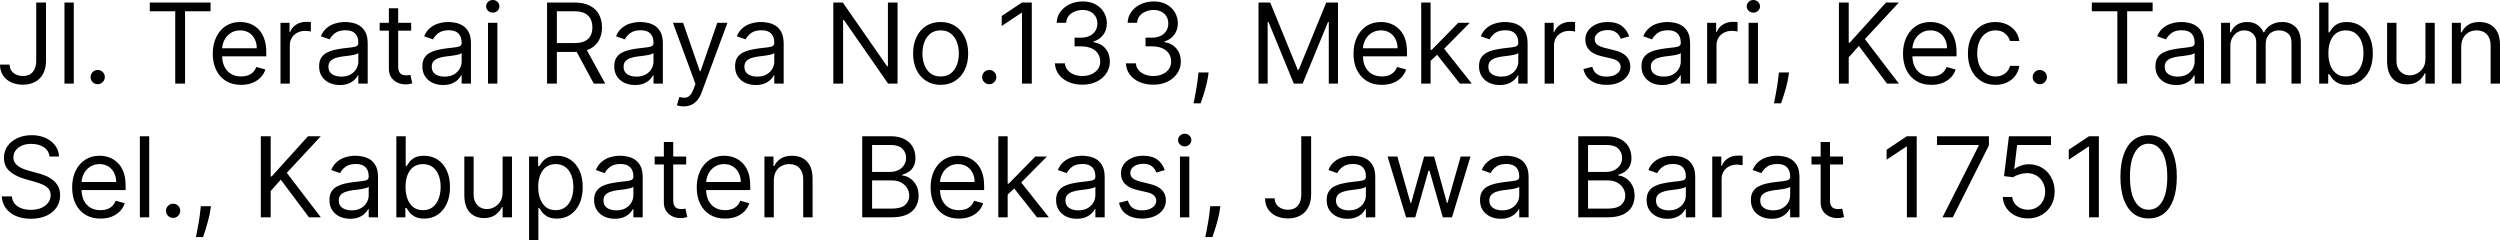 <?xml version="1.0" encoding="UTF-8"?>
<svg xmlns="http://www.w3.org/2000/svg" width="317.1" height="30.455" viewBox="772.501 978.171 317.1 30.455" preserveAspectRatio="none">
  <g>
    <defs>
      <path id="s-Path_86-8264f" d="M777.095 978.489 L778.338 978.489 L778.338 985.839 C778.338 986.497 778.218 987.055 777.978 987.514 C777.738 987.974 777.398 988.32 776.96 988.553 C776.522 988.794 776.006 988.914 775.412 988.914 C774.847 988.914 774.345 988.808 773.907 988.61 C773.469 988.398 773.13 988.108 772.875 987.726 C772.628 987.345 772.501 986.885 772.501 986.362 L773.723 986.362 C773.723 986.652 773.794 986.907 773.942 987.126 C774.084 987.338 774.289 987.507 774.543 987.627 C774.798 987.748 775.087 987.811 775.412 987.811 C775.766 987.811 776.07 987.733 776.324 987.585 C776.572 987.43 776.762 987.21 776.897 986.921 C777.031 986.624 777.095 986.263 777.095 985.839 L777.095 978.489 Z M781.858 978.489 L781.858 988.772 L780.678 988.772 L780.678 978.489 L781.858 978.489 Z M784.89 988.85 C784.643 988.85 784.431 988.765 784.254 988.589 C784.077 988.412 783.993 988.2 783.993 987.953 C783.993 987.698 784.077 987.486 784.254 987.309 C784.431 987.133 784.643 987.048 784.89 987.048 C785.145 987.048 785.357 987.133 785.533 987.309 C785.71 987.486 785.795 987.698 785.795 987.953 C785.795 988.115 785.752 988.264 785.675 988.398 C785.59 988.539 785.484 988.645 785.342 988.73 C785.208 988.815 785.06 988.85 784.89 988.85 Z M791.499 979.599 L791.499 978.489 L799.209 978.489 L799.209 979.599 L795.972 979.599 L795.972 988.772 L794.728 988.772 L794.728 979.599 L791.499 979.599 Z M803.082 988.935 C802.34 988.935 801.697 988.772 801.16 988.44 C800.623 988.108 800.213 987.649 799.923 987.055 C799.633 986.461 799.485 985.769 799.485 984.977 C799.485 984.185 799.633 983.493 799.923 982.892 C800.213 982.284 800.616 981.811 801.132 981.471 C801.655 981.132 802.263 980.963 802.962 980.963 C803.365 980.963 803.761 981.026 804.15 981.16 C804.545 981.295 804.899 981.514 805.224 981.818 C805.542 982.115 805.796 982.51 805.987 982.998 C806.178 983.493 806.277 984.101 806.277 984.814 L806.277 985.316 L800.333 985.316 L800.333 984.291 L805.068 984.291 C805.068 983.86 804.984 983.472 804.807 983.132 C804.637 982.786 804.397 982.517 804.079 982.32 C803.761 982.122 803.393 982.023 802.962 982.023 C802.489 982.023 802.079 982.143 801.74 982.376 C801.393 982.609 801.132 982.906 800.948 983.281 C800.764 983.655 800.672 984.051 800.672 984.475 L800.672 985.161 C800.672 985.74 800.771 986.235 800.976 986.638 C801.181 987.041 801.464 987.345 801.824 987.557 C802.185 987.762 802.602 987.868 803.082 987.868 C803.393 987.868 803.676 987.825 803.924 987.741 C804.178 987.649 804.397 987.514 804.581 987.338 C804.765 987.154 804.913 986.935 805.012 986.666 L806.157 986.984 C806.037 987.373 805.832 987.712 805.549 988.009 C805.259 988.299 804.913 988.525 804.496 988.695 C804.072 988.85 803.606 988.935 803.082 988.935 Z M808.079 988.772 L808.079 981.062 L809.224 981.062 L809.224 982.228 L809.302 982.228 C809.443 981.846 809.698 981.535 810.065 981.295 C810.433 981.062 810.85 980.941 811.309 980.941 C811.394 980.941 811.507 980.941 811.634 980.948 C811.769 980.948 811.868 980.955 811.931 980.963 L811.931 982.164 C811.889 982.157 811.797 982.143 811.656 982.122 C811.514 982.101 811.366 982.086 811.21 982.086 C810.836 982.086 810.497 982.164 810.207 982.32 C809.917 982.475 809.684 982.687 809.514 982.963 C809.344 983.238 809.26 983.542 809.26 983.896 L809.26 988.772 L808.079 988.772 Z M815.606 988.956 C815.119 988.956 814.673 988.864 814.278 988.681 C813.875 988.49 813.564 988.221 813.324 987.868 C813.09 987.514 812.977 987.083 812.977 986.581 C812.977 986.143 813.062 985.783 813.239 985.507 C813.408 985.231 813.642 985.012 813.931 984.857 C814.228 984.701 814.546 984.581 814.9 984.503 C815.253 984.426 815.606 984.362 815.967 984.313 C816.433 984.256 816.815 984.207 817.105 984.178 C817.402 984.143 817.614 984.094 817.748 984.016 C817.889 983.938 817.953 983.804 817.953 983.613 L817.953 983.571 C817.953 983.076 817.819 982.694 817.55 982.419 C817.282 982.143 816.872 982.009 816.327 982.009 C815.762 982.009 815.317 982.129 814.999 982.376 C814.673 982.624 814.447 982.892 814.32 983.168 L813.196 982.772 C813.394 982.298 813.663 981.938 814.002 981.676 C814.334 981.408 814.702 981.224 815.105 981.125 C815.508 981.012 815.903 980.963 816.285 980.963 C816.532 980.963 816.822 980.991 817.14 981.054 C817.465 981.111 817.776 981.231 818.08 981.408 C818.384 981.592 818.638 981.86 818.836 982.228 C819.041 982.588 819.14 983.083 819.14 983.691 L819.14 988.772 L817.953 988.772 L817.953 987.726 L817.896 987.726 C817.812 987.896 817.677 988.073 817.493 988.264 C817.303 988.454 817.055 988.617 816.744 988.751 C816.433 988.886 816.052 988.956 815.606 988.956 Z M815.783 987.889 C816.257 987.889 816.652 987.797 816.97 987.613 C817.296 987.43 817.543 987.189 817.706 986.899 C817.868 986.61 817.953 986.306 817.953 985.981 L817.953 984.899 C817.903 984.956 817.79 985.012 817.621 985.062 C817.458 985.111 817.26 985.154 817.041 985.189 C816.822 985.224 816.61 985.253 816.405 985.281 C816.2 985.302 816.031 985.323 815.903 985.337 C815.599 985.38 815.31 985.444 815.041 985.535 C814.78 985.62 814.567 985.754 814.398 985.931 C814.242 986.108 814.158 986.341 814.158 986.645 C814.158 987.055 814.313 987.366 814.617 987.578 C814.921 987.783 815.317 987.889 815.783 987.889 Z M824.653 981.062 L824.653 982.065 L820.66 982.065 L820.66 981.062 L824.653 981.062 Z M821.826 979.217 L823.006 979.217 L823.006 986.567 C823.006 986.899 823.056 987.147 823.155 987.316 C823.254 987.479 823.381 987.592 823.536 987.649 C823.692 987.698 823.862 987.726 824.031 987.726 C824.165 987.726 824.271 987.719 824.356 987.705 C824.434 987.691 824.505 987.677 824.554 987.67 L824.794 988.73 C824.717 988.765 824.604 988.794 824.462 988.822 C824.314 988.857 824.13 988.871 823.911 988.871 C823.579 988.871 823.247 988.801 822.929 988.659 C822.611 988.511 822.342 988.292 822.137 988.002 C821.925 987.705 821.826 987.331 821.826 986.885 L821.826 979.217 Z M828.703 988.956 C828.215 988.956 827.77 988.864 827.374 988.681 C826.978 988.49 826.66 988.221 826.427 987.868 C826.194 987.514 826.074 987.083 826.074 986.581 C826.074 986.143 826.166 985.783 826.335 985.507 C826.512 985.231 826.745 985.012 827.035 984.857 C827.325 984.701 827.643 984.581 827.996 984.503 C828.349 984.426 828.71 984.362 829.063 984.313 C829.537 984.256 829.919 984.207 830.208 984.178 C830.498 984.143 830.717 984.094 830.851 984.016 C830.986 983.938 831.056 983.804 831.056 983.613 L831.056 983.571 C831.056 983.076 830.922 982.694 830.646 982.419 C830.378 982.143 829.975 982.009 829.431 982.009 C828.865 982.009 828.42 982.129 828.095 982.376 C827.777 982.624 827.551 982.892 827.424 983.168 L826.293 982.772 C826.498 982.298 826.766 981.938 827.099 981.676 C827.438 981.408 827.805 981.224 828.201 981.125 C828.604 981.012 829 980.963 829.388 980.963 C829.636 980.963 829.919 980.991 830.244 981.054 C830.569 981.111 830.88 981.231 831.177 981.408 C831.488 981.592 831.735 981.86 831.94 982.228 C832.138 982.588 832.237 983.083 832.237 983.691 L832.237 988.772 L831.056 988.772 L831.056 987.726 L830.993 987.726 C830.915 987.896 830.781 988.073 830.59 988.264 C830.406 988.454 830.159 988.617 829.848 988.751 C829.537 988.886 829.155 988.956 828.703 988.956 Z M828.887 987.889 C829.353 987.889 829.749 987.797 830.074 987.613 C830.392 987.43 830.639 987.189 830.802 986.899 C830.972 986.61 831.056 986.306 831.056 985.981 L831.056 984.899 C831.007 984.956 830.894 985.012 830.724 985.062 C830.555 985.111 830.364 985.154 830.138 985.189 C829.926 985.224 829.714 985.253 829.502 985.281 C829.297 985.302 829.134 985.323 829.007 985.337 C828.696 985.38 828.413 985.444 828.145 985.535 C827.876 985.62 827.664 985.754 827.501 985.931 C827.339 986.108 827.261 986.341 827.261 986.645 C827.261 987.055 827.41 987.366 827.713 987.578 C828.024 987.783 828.413 987.889 828.887 987.889 Z M834.399 988.772 L834.399 981.062 L835.587 981.062 L835.587 988.772 L834.399 988.772 Z M835.007 979.775 C834.774 979.775 834.576 979.697 834.407 979.542 C834.244 979.386 834.159 979.196 834.159 978.977 C834.159 978.75 834.244 978.567 834.407 978.404 C834.576 978.249 834.774 978.171 835.007 978.171 C835.234 978.171 835.431 978.249 835.594 978.404 C835.764 978.567 835.848 978.75 835.848 978.977 C835.848 979.196 835.764 979.386 835.594 979.542 C835.431 979.697 835.234 979.775 835.007 979.775 Z M841.891 988.772 L841.891 978.489 L845.369 978.489 C846.167 978.489 846.832 978.63 847.34 978.906 C847.856 979.174 848.238 979.549 848.485 980.023 C848.733 980.496 848.86 981.04 848.86 981.641 C848.86 982.249 848.733 982.786 848.485 983.252 C848.238 983.726 847.863 984.094 847.347 984.362 C846.839 984.624 846.181 984.758 845.383 984.758 L842.577 984.758 L842.577 983.634 L845.347 983.634 C845.892 983.634 846.337 983.549 846.669 983.394 C847.008 983.231 847.256 983.005 847.404 982.708 C847.56 982.411 847.637 982.058 847.637 981.641 C847.637 981.231 847.56 980.871 847.404 980.567 C847.249 980.256 847.001 980.023 846.669 979.853 C846.33 979.683 845.885 979.599 845.326 979.599 L843.135 979.599 L843.135 988.772 L841.891 988.772 Z M846.733 984.157 L849.263 988.772 L847.814 988.772 L845.326 984.157 L846.733 984.157 Z M853.044 988.956 C852.556 988.956 852.111 988.864 851.715 988.681 C851.313 988.49 850.994 988.221 850.761 987.868 C850.528 987.514 850.415 987.083 850.415 986.581 C850.415 986.143 850.5 985.783 850.669 985.507 C850.846 985.231 851.079 985.012 851.369 984.857 C851.659 984.701 851.984 984.581 852.337 984.503 C852.691 984.426 853.044 984.362 853.405 984.313 C853.871 984.256 854.253 984.207 854.542 984.178 C854.839 984.143 855.051 984.094 855.186 984.016 C855.32 983.938 855.391 983.804 855.391 983.613 L855.391 983.571 C855.391 983.076 855.256 982.694 854.988 982.419 C854.719 982.143 854.309 982.009 853.765 982.009 C853.2 982.009 852.754 982.129 852.436 982.376 C852.111 982.624 851.885 982.892 851.758 983.168 L850.634 982.772 C850.832 982.298 851.1 981.938 851.433 981.676 C851.772 981.408 852.139 981.224 852.542 981.125 C852.945 981.012 853.334 980.963 853.723 980.963 C853.97 980.963 854.26 980.991 854.578 981.054 C854.903 981.111 855.214 981.231 855.518 981.408 C855.822 981.592 856.076 981.86 856.274 982.228 C856.479 982.588 856.578 983.083 856.578 983.691 L856.578 988.772 L855.391 988.772 L855.391 987.726 L855.334 987.726 C855.249 987.896 855.115 988.073 854.931 988.264 C854.74 988.454 854.493 988.617 854.182 988.751 C853.871 988.886 853.489 988.956 853.044 988.956 Z M853.221 987.889 C853.694 987.889 854.083 987.797 854.408 987.613 C854.733 987.43 854.974 987.189 855.143 986.899 C855.306 986.61 855.391 986.306 855.391 985.981 L855.391 984.899 C855.341 984.956 855.228 985.012 855.058 985.062 C854.896 985.111 854.698 985.154 854.479 985.189 C854.26 985.224 854.048 985.253 853.843 985.281 C853.638 985.302 853.468 985.323 853.341 985.337 C853.037 985.38 852.747 985.444 852.479 985.535 C852.217 985.62 851.998 985.754 851.836 985.931 C851.68 986.108 851.595 986.341 851.595 986.645 C851.595 987.055 851.751 987.366 852.055 987.578 C852.359 987.783 852.754 987.889 853.221 987.889 Z M859.228 991.663 C859.023 991.663 858.847 991.649 858.691 991.614 C858.529 991.585 858.423 991.55 858.359 991.522 L858.663 990.476 C858.953 990.553 859.207 990.582 859.426 990.561 C859.645 990.539 859.843 990.44 860.013 990.264 C860.19 990.087 860.345 989.804 860.493 989.416 L860.713 988.815 L857.857 981.062 L859.144 981.062 L861.271 987.203 L861.356 987.203 L863.483 981.062 L864.769 981.062 L861.497 989.896 C861.349 990.292 861.165 990.624 860.946 990.886 C860.727 991.147 860.479 991.345 860.19 991.472 C859.907 991.599 859.582 991.663 859.228 991.663 Z M868.367 988.956 C867.879 988.956 867.434 988.864 867.031 988.681 C866.635 988.49 866.317 988.221 866.084 987.868 C865.851 987.514 865.738 987.083 865.738 986.581 C865.738 986.143 865.822 985.783 865.992 985.507 C866.169 985.231 866.402 985.012 866.692 984.857 C866.982 984.701 867.307 984.581 867.66 984.503 C868.014 984.426 868.367 984.362 868.727 984.313 C869.194 984.256 869.575 984.207 869.865 984.178 C870.162 984.143 870.374 984.094 870.508 984.016 C870.643 983.938 870.713 983.804 870.713 983.613 L870.713 983.571 C870.713 983.076 870.579 982.694 870.311 982.419 C870.042 982.143 869.632 982.009 869.088 982.009 C868.522 982.009 868.077 982.129 867.759 982.376 C867.434 982.624 867.208 982.892 867.081 983.168 L865.957 982.772 C866.155 982.298 866.423 981.938 866.755 981.676 C867.095 981.408 867.462 981.224 867.865 981.125 C868.261 981.012 868.657 980.963 869.045 980.963 C869.293 980.963 869.583 980.991 869.901 981.054 C870.226 981.111 870.537 981.231 870.841 981.408 C871.144 981.592 871.399 981.86 871.597 982.228 C871.795 982.588 871.901 983.083 871.901 983.691 L871.901 988.772 L870.713 988.772 L870.713 987.726 L870.657 987.726 C870.572 987.896 870.438 988.073 870.254 988.264 C870.063 988.454 869.816 988.617 869.505 988.751 C869.194 988.886 868.812 988.956 868.367 988.956 Z M868.544 987.889 C869.017 987.889 869.406 987.797 869.731 987.613 C870.056 987.43 870.296 987.189 870.466 986.899 C870.629 986.61 870.713 986.306 870.713 985.981 L870.713 984.899 C870.664 984.956 870.551 985.012 870.381 985.062 C870.219 985.111 870.021 985.154 869.802 985.189 C869.583 985.224 869.37 985.253 869.165 985.281 C868.961 985.302 868.791 985.323 868.664 985.337 C868.36 985.38 868.07 985.444 867.801 985.535 C867.54 985.62 867.321 985.754 867.158 985.931 C867.003 986.108 866.918 986.341 866.918 986.645 C866.918 987.055 867.073 987.366 867.377 987.578 C867.681 987.783 868.07 987.889 868.544 987.889 Z M886.347 978.489 L886.347 988.772 L885.146 988.772 L879.541 980.701 L879.442 980.701 L879.442 988.772 L878.198 988.772 L878.198 978.489 L879.4 978.489 L885.025 986.581 L885.124 986.581 L885.124 978.489 L886.347 978.489 Z M891.81 988.935 C891.118 988.935 890.503 988.765 889.98 988.433 C889.457 988.108 889.047 987.642 888.757 987.048 C888.46 986.447 888.319 985.754 888.319 984.956 C888.319 984.157 888.46 983.45 888.757 982.857 C889.047 982.256 889.457 981.789 889.98 981.457 C890.503 981.125 891.118 980.963 891.81 980.963 C892.51 980.963 893.118 981.125 893.641 981.457 C894.164 981.789 894.574 982.256 894.864 982.857 C895.161 983.45 895.302 984.157 895.302 984.956 C895.302 985.754 895.161 986.447 894.864 987.048 C894.574 987.642 894.164 988.108 893.641 988.433 C893.118 988.765 892.51 988.935 891.81 988.935 Z M891.81 987.868 C892.341 987.868 892.779 987.733 893.118 987.465 C893.457 987.189 893.712 986.836 893.874 986.391 C894.037 985.952 894.122 985.472 894.122 984.956 C894.122 984.44 894.037 983.959 893.874 983.514 C893.712 983.069 893.457 982.715 893.118 982.44 C892.779 982.164 892.341 982.023 891.81 982.023 C891.28 982.023 890.849 982.164 890.503 982.44 C890.164 982.715 889.909 983.069 889.747 983.514 C889.584 983.959 889.499 984.44 889.499 984.956 C889.499 985.472 889.584 985.952 889.747 986.391 C889.909 986.836 890.164 987.189 890.503 987.465 C890.849 987.733 891.28 987.868 891.81 987.868 Z M897.973 988.85 C897.726 988.85 897.514 988.765 897.337 988.589 C897.161 988.412 897.076 988.2 897.076 987.953 C897.076 987.698 897.161 987.486 897.337 987.309 C897.514 987.133 897.726 987.048 897.973 987.048 C898.228 987.048 898.44 987.133 898.617 987.309 C898.793 987.486 898.878 987.698 898.878 987.953 C898.878 988.115 898.836 988.264 898.758 988.398 C898.673 988.539 898.567 988.645 898.426 988.73 C898.292 988.815 898.143 988.85 897.973 988.85 Z M903.373 978.489 L903.373 988.772 L902.129 988.772 L902.129 979.796 L902.066 979.796 L899.557 981.464 L899.557 980.199 L902.129 978.489 L903.373 978.489 Z M909.805 988.914 C909.14 988.914 908.547 988.801 908.031 988.574 C907.515 988.341 907.105 988.03 906.801 987.62 C906.497 987.218 906.335 986.744 906.306 986.2 L907.571 986.2 C907.6 986.532 907.713 986.822 907.918 987.062 C908.116 987.295 908.377 987.479 908.702 987.613 C909.027 987.741 909.388 987.811 909.784 987.811 C910.222 987.811 910.618 987.733 910.957 987.578 C911.296 987.422 911.565 987.21 911.763 986.935 C911.953 986.659 912.052 986.341 912.052 985.981 C912.052 985.606 911.961 985.267 911.77 984.984 C911.586 984.694 911.31 984.461 910.95 984.299 C910.582 984.136 910.144 984.051 909.621 984.051 L908.801 984.051 L908.801 982.949 L909.621 982.949 C910.031 982.949 910.384 982.878 910.695 982.729 C911.006 982.581 911.247 982.376 911.423 982.108 C911.6 981.839 911.692 981.521 911.692 981.16 C911.692 980.814 911.614 980.51 911.459 980.256 C911.303 979.994 911.084 979.796 910.808 979.655 C910.526 979.507 910.201 979.436 909.819 979.436 C909.466 979.436 909.133 979.5 908.815 979.634 C908.504 979.761 908.25 979.945 908.052 980.192 C907.861 980.432 907.748 980.722 907.734 981.062 L906.533 981.062 C906.547 980.524 906.709 980.051 907.013 979.648 C907.324 979.238 907.72 978.92 908.208 978.694 C908.709 978.468 909.247 978.355 909.84 978.355 C910.476 978.355 911.021 978.482 911.48 978.736 C911.932 978.991 912.286 979.33 912.526 979.747 C912.773 980.164 912.893 980.616 912.893 981.104 C912.893 981.683 912.745 982.178 912.434 982.581 C912.137 982.991 911.727 983.274 911.204 983.429 L911.204 983.514 C911.854 983.62 912.363 983.896 912.731 984.341 C913.091 984.779 913.275 985.33 913.275 985.981 C913.275 986.539 913.127 987.041 912.816 987.486 C912.519 987.931 912.109 988.278 911.586 988.532 C911.063 988.787 910.469 988.914 909.805 988.914 Z M918.802 988.914 C918.138 988.914 917.551 988.801 917.028 988.574 C916.512 988.341 916.102 988.03 915.798 987.62 C915.501 987.218 915.339 986.744 915.311 986.2 L916.576 986.2 C916.597 986.532 916.717 986.822 916.915 987.062 C917.113 987.295 917.381 987.479 917.707 987.613 C918.025 987.741 918.385 987.811 918.781 987.811 C919.226 987.811 919.615 987.733 919.954 987.578 C920.3 987.422 920.569 987.21 920.76 986.935 C920.951 986.659 921.05 986.341 921.05 985.981 C921.05 985.606 920.958 985.267 920.767 984.984 C920.583 984.694 920.308 984.461 919.947 984.299 C919.587 984.136 919.141 984.051 918.618 984.051 L917.798 984.051 L917.798 982.949 L918.618 982.949 C919.028 982.949 919.389 982.878 919.693 982.729 C920.011 982.581 920.251 982.376 920.421 982.108 C920.604 981.839 920.689 981.521 920.689 981.16 C920.689 980.814 920.611 980.51 920.456 980.256 C920.308 979.994 920.088 979.796 919.806 979.655 C919.53 979.507 919.198 979.436 918.823 979.436 C918.47 979.436 918.131 979.5 917.82 979.634 C917.509 979.761 917.254 979.945 917.056 980.192 C916.858 980.432 916.752 980.722 916.731 981.062 L915.53 981.062 C915.551 980.524 915.713 980.051 916.017 979.648 C916.321 979.238 916.717 978.92 917.212 978.694 C917.707 978.468 918.251 978.355 918.844 978.355 C919.481 978.355 920.025 978.482 920.477 978.736 C920.936 978.991 921.283 979.33 921.53 979.747 C921.77 980.164 921.898 980.616 921.898 981.104 C921.898 981.683 921.742 982.178 921.438 982.581 C921.134 982.991 920.724 983.274 920.209 983.429 L920.209 983.514 C920.859 983.62 921.361 983.896 921.728 984.341 C922.096 984.779 922.279 985.33 922.279 985.981 C922.279 986.539 922.124 987.041 921.82 987.486 C921.516 987.931 921.106 988.278 920.583 988.532 C920.06 988.787 919.466 988.914 918.802 988.914 Z M925.799 987.366 L925.721 987.91 C925.665 988.292 925.573 988.702 925.46 989.133 C925.347 989.571 925.227 989.981 925.099 990.363 C924.979 990.751 924.873 991.055 924.795 991.281 L923.891 991.281 C923.933 991.069 923.99 990.787 924.06 990.433 C924.131 990.08 924.202 989.691 924.272 989.253 C924.343 988.822 924.407 988.384 924.456 987.931 L924.513 987.366 L925.799 987.366 Z M932.132 978.489 L933.616 978.489 L937.107 987.027 L937.228 987.027 L940.726 978.489 L942.21 978.489 L942.21 988.772 L941.044 988.772 L941.044 980.963 L940.945 980.963 L937.729 988.772 L936.606 988.772 L933.397 980.963 L933.291 980.963 L933.291 988.772 L932.132 988.772 L932.132 978.489 Z M947.78 988.935 C947.038 988.935 946.394 988.772 945.857 988.44 C945.32 988.108 944.903 987.649 944.613 987.055 C944.324 986.461 944.182 985.769 944.182 984.977 C944.182 984.185 944.324 983.493 944.613 982.892 C944.903 982.284 945.313 981.811 945.829 981.471 C946.352 981.132 946.96 980.963 947.66 980.963 C948.055 980.963 948.458 981.026 948.847 981.16 C949.236 981.295 949.596 981.514 949.914 981.818 C950.239 982.115 950.494 982.51 950.685 982.998 C950.875 983.493 950.967 984.101 950.967 984.814 L950.967 985.316 L945.023 985.316 L945.023 984.291 L949.766 984.291 C949.766 983.86 949.681 983.472 949.504 983.132 C949.335 982.786 949.087 982.517 948.769 982.32 C948.458 982.122 948.084 982.023 947.66 982.023 C947.186 982.023 946.776 982.143 946.43 982.376 C946.09 982.609 945.829 982.906 945.645 983.281 C945.461 983.655 945.37 984.051 945.37 984.475 L945.37 985.161 C945.37 985.74 945.469 986.235 945.666 986.638 C945.871 987.041 946.154 987.345 946.515 987.557 C946.882 987.762 947.299 987.868 947.78 987.868 C948.091 987.868 948.366 987.825 948.621 987.741 C948.875 987.649 949.094 987.514 949.278 987.338 C949.462 987.154 949.603 986.935 949.702 986.666 L950.847 986.984 C950.727 987.373 950.529 987.712 950.239 988.009 C949.957 988.299 949.603 988.525 949.186 988.695 C948.769 988.85 948.303 988.935 947.78 988.935 Z M953.879 985.959 L953.858 984.496 L954.098 984.496 L957.469 981.062 L958.932 981.062 L955.342 984.694 L955.243 984.694 L953.879 985.959 Z M952.769 988.772 L952.769 978.489 L953.957 978.489 L953.957 988.772 L952.769 988.772 Z M957.674 988.772 L954.657 984.956 L955.505 984.136 L959.18 988.772 L957.674 988.772 Z M962.728 988.956 C962.24 988.956 961.795 988.864 961.399 988.681 C961.003 988.49 960.685 988.221 960.452 987.868 C960.219 987.514 960.099 987.083 960.099 986.581 C960.099 986.143 960.183 985.783 960.36 985.507 C960.537 985.231 960.77 985.012 961.06 984.857 C961.35 984.701 961.668 984.581 962.021 984.503 C962.374 984.426 962.735 984.362 963.088 984.313 C963.562 984.256 963.936 984.207 964.233 984.178 C964.523 984.143 964.742 984.094 964.876 984.016 C965.011 983.938 965.081 983.804 965.081 983.613 L965.081 983.571 C965.081 983.076 964.94 982.694 964.671 982.419 C964.403 982.143 964 982.009 963.456 982.009 C962.883 982.009 962.445 982.129 962.12 982.376 C961.802 982.624 961.576 982.892 961.442 983.168 L960.318 982.772 C960.523 982.298 960.791 981.938 961.124 981.676 C961.463 981.408 961.83 981.224 962.226 981.125 C962.629 981.012 963.025 980.963 963.413 980.963 C963.661 980.963 963.944 980.991 964.269 981.054 C964.594 981.111 964.905 981.231 965.202 981.408 C965.505 981.592 965.76 981.86 965.965 982.228 C966.163 982.588 966.262 983.083 966.262 983.691 L966.262 988.772 L965.081 988.772 L965.081 987.726 L965.018 987.726 C964.94 987.896 964.806 988.073 964.615 988.264 C964.431 988.454 964.184 988.617 963.866 988.751 C963.555 988.886 963.18 988.956 962.728 988.956 Z M962.912 987.889 C963.378 987.889 963.774 987.797 964.092 987.613 C964.417 987.43 964.664 987.189 964.827 986.899 C964.997 986.61 965.081 986.306 965.081 985.981 L965.081 984.899 C965.032 984.956 964.919 985.012 964.749 985.062 C964.58 985.111 964.389 985.154 964.163 985.189 C963.951 985.224 963.739 985.253 963.526 985.281 C963.322 985.302 963.159 985.323 963.032 985.337 C962.721 985.38 962.438 985.444 962.17 985.535 C961.901 985.62 961.689 985.754 961.526 985.931 C961.364 986.108 961.286 986.341 961.286 986.645 C961.286 987.055 961.434 987.366 961.738 987.578 C962.049 987.783 962.438 987.889 962.912 987.889 Z M968.424 988.772 L968.424 981.062 L969.569 981.062 L969.569 982.228 L969.647 982.228 C969.789 981.846 970.043 981.535 970.41 981.295 C970.785 981.062 971.195 980.941 971.661 980.941 C971.746 980.941 971.852 980.941 971.987 980.948 C972.114 980.948 972.213 980.955 972.283 980.963 L972.283 982.164 C972.241 982.157 972.149 982.143 972.008 982.122 C971.866 982.101 971.718 982.086 971.555 982.086 C971.181 982.086 970.849 982.164 970.552 982.32 C970.262 982.475 970.029 982.687 969.859 982.963 C969.697 983.238 969.612 983.542 969.612 983.896 L969.612 988.772 L968.424 988.772 Z M979.146 982.786 L978.079 983.09 C978.015 982.913 977.916 982.744 977.789 982.574 C977.662 982.404 977.485 982.263 977.266 982.15 C977.04 982.044 976.757 981.987 976.418 981.987 C975.944 981.987 975.549 982.093 975.238 982.313 C974.927 982.525 974.771 982.8 974.771 983.132 C974.771 983.422 974.877 983.655 975.089 983.825 C975.301 984.002 975.641 984.143 976.093 984.256 L977.238 984.539 C977.93 984.701 978.439 984.956 978.779 985.302 C979.118 985.648 979.288 986.087 979.288 986.624 C979.288 987.069 979.16 987.458 978.906 987.811 C978.651 988.158 978.305 988.433 977.853 988.631 C977.4 988.836 976.877 988.935 976.277 988.935 C975.492 988.935 974.835 988.765 974.326 988.419 C973.81 988.08 973.478 987.578 973.344 986.928 L974.467 986.645 C974.573 987.062 974.778 987.373 975.075 987.578 C975.379 987.783 975.768 987.889 976.255 987.889 C976.807 987.889 977.245 987.769 977.57 987.536 C977.895 987.302 978.065 987.013 978.065 986.687 C978.065 986.419 977.966 986.193 977.782 986.009 C977.591 985.825 977.309 985.691 976.92 985.599 L975.633 985.302 C974.927 985.133 974.411 984.871 974.079 984.518 C973.746 984.164 973.584 983.726 973.584 983.189 C973.584 982.758 973.704 982.369 973.951 982.037 C974.199 981.705 974.538 981.436 974.962 981.245 C975.386 981.054 975.874 980.963 976.418 980.963 C977.181 980.963 977.775 981.132 978.213 981.464 C978.651 981.797 978.962 982.242 979.146 982.786 Z M983.337 988.956 C982.85 988.956 982.404 988.864 982.009 988.681 C981.613 988.49 981.295 988.221 981.062 987.868 C980.828 987.514 980.708 987.083 980.708 986.581 C980.708 986.143 980.793 985.783 980.97 985.507 C981.146 985.231 981.38 985.012 981.669 984.857 C981.959 984.701 982.277 984.581 982.631 984.503 C982.984 984.426 983.344 984.362 983.698 984.313 C984.171 984.256 984.546 984.207 984.843 984.178 C985.133 984.143 985.352 984.094 985.486 984.016 C985.62 983.938 985.691 983.804 985.691 983.613 L985.691 983.571 C985.691 983.076 985.549 982.694 985.281 982.419 C985.012 982.143 984.61 982.009 984.065 982.009 C983.5 982.009 983.055 982.129 982.729 982.376 C982.411 982.624 982.185 982.892 982.051 983.168 L980.927 982.772 C981.132 982.298 981.401 981.938 981.733 981.676 C982.072 981.408 982.44 981.224 982.836 981.125 C983.238 981.012 983.634 980.963 984.023 980.963 C984.27 980.963 984.553 980.991 984.878 981.054 C985.203 981.111 985.514 981.231 985.811 981.408 C986.115 981.592 986.369 981.86 986.574 982.228 C986.772 982.588 986.871 983.083 986.871 983.691 L986.871 988.772 L985.691 988.772 L985.691 987.726 L985.627 987.726 C985.549 987.896 985.415 988.073 985.224 988.264 C985.041 988.454 984.793 988.617 984.475 988.751 C984.164 988.886 983.79 988.956 983.337 988.956 Z M983.521 987.889 C983.988 987.889 984.383 987.797 984.701 987.613 C985.026 987.43 985.274 987.189 985.436 986.899 C985.606 986.61 985.691 986.306 985.691 985.981 L985.691 984.899 C985.641 984.956 985.528 985.012 985.359 985.062 C985.189 985.111 984.998 985.154 984.772 985.189 C984.56 985.224 984.348 985.253 984.136 985.281 C983.931 985.302 983.768 985.323 983.641 985.337 C983.33 985.38 983.047 985.444 982.779 985.535 C982.51 985.62 982.298 985.754 982.136 985.931 C981.973 986.108 981.895 986.341 981.895 986.645 C981.895 987.055 982.044 987.366 982.348 987.578 C982.659 987.783 983.047 987.889 983.521 987.889 Z M989.034 988.772 L989.034 981.062 L990.179 981.062 L990.179 982.228 L990.257 982.228 C990.398 981.846 990.652 981.535 991.02 981.295 C991.394 981.062 991.804 980.941 992.271 980.941 C992.356 980.941 992.462 980.941 992.596 980.948 C992.723 980.948 992.822 980.955 992.893 980.963 L992.893 982.164 C992.85 982.157 992.759 982.143 992.617 982.122 C992.476 982.101 992.327 982.086 992.165 982.086 C991.79 982.086 991.458 982.164 991.161 982.32 C990.871 982.475 990.638 982.687 990.469 982.963 C990.306 983.238 990.221 983.542 990.221 983.896 L990.221 988.772 L989.034 988.772 Z M994.292 988.772 L994.292 981.062 L995.48 981.062 L995.48 988.772 L994.292 988.772 Z M994.9 979.775 C994.667 979.775 994.469 979.697 994.299 979.542 C994.137 979.386 994.052 979.196 994.052 978.977 C994.052 978.75 994.137 978.567 994.299 978.404 C994.469 978.249 994.667 978.171 994.9 978.171 C995.126 978.171 995.324 978.249 995.487 978.404 C995.656 978.567 995.741 978.75 995.741 978.977 C995.741 979.196 995.656 979.386 995.487 979.542 C995.324 979.697 995.126 979.775 994.9 979.775 Z M999.416 987.366 L999.339 987.91 C999.282 988.292 999.19 988.702 999.077 989.133 C998.964 989.571 998.844 989.981 998.717 990.363 C998.596 990.751 998.49 991.055 998.413 991.281 L997.508 991.281 C997.55 991.069 997.607 990.787 997.678 990.433 C997.748 990.08 997.819 989.691 997.89 989.253 C997.96 988.822 998.024 988.384 998.073 987.931 L998.13 987.366 L999.416 987.366 Z M1005.749 988.772 L1005.749 978.489 L1006.993 978.489 L1006.993 983.592 L1007.113 983.592 L1011.728 978.489 L1013.354 978.489 L1009.043 983.132 L1013.354 988.772 L1011.848 988.772 L1008.279 983.995 L1006.993 985.436 L1006.993 988.772 L1005.749 988.772 Z M1017.474 988.935 C1016.732 988.935 1016.089 988.772 1015.552 988.44 C1015.015 988.108 1014.605 987.649 1014.315 987.055 C1014.025 986.461 1013.877 985.769 1013.877 984.977 C1013.877 984.185 1014.025 983.493 1014.315 982.892 C1014.605 982.284 1015.008 981.811 1015.524 981.471 C1016.047 981.132 1016.654 980.963 1017.354 980.963 C1017.757 980.963 1018.153 981.026 1018.542 981.16 C1018.937 981.295 1019.291 981.514 1019.616 981.818 C1019.934 982.115 1020.188 982.51 1020.379 982.998 C1020.57 983.493 1020.669 984.101 1020.669 984.814 L1020.669 985.316 L1014.725 985.316 L1014.725 984.291 L1019.46 984.291 C1019.46 983.86 1019.376 983.472 1019.199 983.132 C1019.029 982.786 1018.789 982.517 1018.471 982.32 C1018.153 982.122 1017.785 982.023 1017.354 982.023 C1016.881 982.023 1016.471 982.143 1016.131 982.376 C1015.785 982.609 1015.524 982.906 1015.34 983.281 C1015.156 983.655 1015.064 984.051 1015.064 984.475 L1015.064 985.161 C1015.064 985.74 1015.163 986.235 1015.368 986.638 C1015.573 987.041 1015.856 987.345 1016.216 987.557 C1016.577 987.762 1016.994 987.868 1017.474 987.868 C1017.785 987.868 1018.068 987.825 1018.315 987.741 C1018.57 987.649 1018.789 987.514 1018.973 987.338 C1019.156 987.154 1019.305 986.935 1019.404 986.666 L1020.549 986.984 C1020.429 987.373 1020.224 987.712 1019.941 988.009 C1019.651 988.299 1019.305 988.525 1018.888 988.695 C1018.464 988.85 1017.997 988.935 1017.474 988.935 Z M1025.602 988.935 C1024.881 988.935 1024.259 988.765 1023.736 988.419 C1023.213 988.08 1022.81 987.606 1022.528 987.013 C1022.245 986.412 1022.111 985.726 1022.111 984.956 C1022.111 984.171 1022.252 983.486 1022.542 982.885 C1022.832 982.284 1023.235 981.811 1023.75 981.471 C1024.273 981.132 1024.888 980.963 1025.581 980.963 C1026.125 980.963 1026.613 981.062 1027.044 981.266 C1027.482 981.464 1027.836 981.747 1028.118 982.108 C1028.394 982.468 1028.564 982.892 1028.634 983.373 L1027.447 983.373 C1027.355 983.019 1027.157 982.708 1026.846 982.44 C1026.535 982.164 1026.125 982.023 1025.602 982.023 C1025.143 982.023 1024.733 982.143 1024.387 982.39 C1024.04 982.624 1023.772 982.963 1023.581 983.394 C1023.39 983.825 1023.291 984.334 1023.291 984.921 C1023.291 985.514 1023.383 986.03 1023.574 986.475 C1023.765 986.914 1024.033 987.26 1024.38 987.5 C1024.726 987.748 1025.136 987.868 1025.602 987.868 C1025.906 987.868 1026.189 987.818 1026.436 987.705 C1026.691 987.599 1026.903 987.444 1027.079 987.246 C1027.249 987.048 1027.376 986.808 1027.447 986.525 L1028.634 986.525 C1028.564 986.977 1028.401 987.387 1028.139 987.755 C1027.878 988.115 1027.532 988.405 1027.093 988.617 C1026.669 988.829 1026.168 988.935 1025.602 988.935 Z M1031.228 988.85 C1030.981 988.85 1030.769 988.765 1030.592 988.589 C1030.415 988.412 1030.323 988.2 1030.323 987.953 C1030.323 987.698 1030.415 987.486 1030.592 987.309 C1030.769 987.133 1030.981 987.048 1031.228 987.048 C1031.475 987.048 1031.688 987.133 1031.864 987.309 C1032.041 987.486 1032.133 987.698 1032.133 987.953 C1032.133 988.115 1032.09 988.264 1032.006 988.398 C1031.928 988.539 1031.815 988.645 1031.68 988.73 C1031.546 988.815 1031.398 988.85 1031.228 988.85 Z M1037.829 979.599 L1037.829 978.489 L1045.54 978.489 L1045.54 979.599 L1042.31 979.599 L1042.31 988.772 L1041.066 988.772 L1041.066 979.599 L1037.829 979.599 Z M1048.523 988.956 C1048.035 988.956 1047.59 988.864 1047.194 988.681 C1046.791 988.49 1046.48 988.221 1046.24 987.868 C1046.007 987.514 1045.894 987.083 1045.894 986.581 C1045.894 986.143 1045.978 985.783 1046.155 985.507 C1046.325 985.231 1046.558 985.012 1046.848 984.857 C1047.145 984.701 1047.463 984.581 1047.816 984.503 C1048.169 984.426 1048.523 984.362 1048.883 984.313 C1049.35 984.256 1049.731 984.207 1050.021 984.178 C1050.318 984.143 1050.53 984.094 1050.664 984.016 C1050.806 983.938 1050.869 983.804 1050.869 983.613 L1050.869 983.571 C1050.869 983.076 1050.735 982.694 1050.466 982.419 C1050.198 982.143 1049.788 982.009 1049.244 982.009 C1048.678 982.009 1048.233 982.129 1047.915 982.376 C1047.597 982.624 1047.371 982.892 1047.236 983.168 L1046.113 982.772 C1046.311 982.298 1046.579 981.938 1046.918 981.676 C1047.251 981.408 1047.625 981.224 1048.021 981.125 C1048.424 981.012 1048.82 980.963 1049.208 980.963 C1049.456 980.963 1049.738 980.991 1050.056 981.054 C1050.382 981.111 1050.693 981.231 1050.996 981.408 C1051.3 981.592 1051.555 981.86 1051.753 982.228 C1051.958 982.588 1052.057 983.083 1052.057 983.691 L1052.057 988.772 L1050.869 988.772 L1050.869 987.726 L1050.813 987.726 C1050.728 987.896 1050.594 988.073 1050.41 988.264 C1050.219 988.454 1049.972 988.617 1049.661 988.751 C1049.35 988.886 1048.968 988.956 1048.523 988.956 Z M1048.699 987.889 C1049.173 987.889 1049.569 987.797 1049.887 987.613 C1050.212 987.43 1050.459 987.189 1050.622 986.899 C1050.784 986.61 1050.869 986.306 1050.869 985.981 L1050.869 984.899 C1050.82 984.956 1050.714 985.012 1050.537 985.062 C1050.374 985.111 1050.177 985.154 1049.958 985.189 C1049.738 985.224 1049.526 985.253 1049.321 985.281 C1049.116 985.302 1048.954 985.323 1048.827 985.337 C1048.516 985.38 1048.226 985.444 1047.957 985.535 C1047.696 985.62 1047.484 985.754 1047.314 985.931 C1047.159 986.108 1047.074 986.341 1047.074 986.645 C1047.074 987.055 1047.229 987.366 1047.533 987.578 C1047.844 987.783 1048.233 987.889 1048.699 987.889 Z M1054.219 988.772 L1054.219 981.062 L1055.364 981.062 L1055.364 982.27 L1055.463 982.27 C1055.626 981.853 1055.88 981.535 1056.241 981.309 C1056.601 981.076 1057.032 980.963 1057.534 980.963 C1058.043 980.963 1058.46 981.076 1058.799 981.309 C1059.146 981.535 1059.407 981.853 1059.598 982.27 L1059.683 982.27 C1059.881 981.867 1060.17 981.549 1060.566 981.316 C1060.962 981.083 1061.435 980.963 1061.987 980.963 C1062.679 980.963 1063.245 981.175 1063.683 981.613 C1064.121 982.037 1064.34 982.708 1064.34 983.613 L1064.34 988.772 L1063.153 988.772 L1063.153 983.613 C1063.153 983.04 1062.997 982.638 1062.686 982.39 C1062.376 982.15 1062.008 982.023 1061.584 982.023 C1061.047 982.023 1060.623 982.192 1060.326 982.517 C1060.029 982.843 1059.881 983.252 1059.881 983.754 L1059.881 988.772 L1058.679 988.772 L1058.679 983.493 C1058.679 983.055 1058.531 982.701 1058.248 982.433 C1057.965 982.164 1057.598 982.023 1057.152 982.023 C1056.841 982.023 1056.552 982.108 1056.283 982.27 C1056.022 982.433 1055.81 982.666 1055.647 982.956 C1055.485 983.245 1055.4 983.578 1055.4 983.952 L1055.4 988.772 L1054.219 988.772 Z M1066.666 988.772 L1066.666 978.489 L1067.846 978.489 L1067.846 982.284 L1067.952 982.284 C1068.037 982.15 1068.157 981.98 1068.312 981.775 C1068.468 981.563 1068.694 981.38 1068.984 981.21 C1069.281 981.047 1069.676 980.963 1070.178 980.963 C1070.828 980.963 1071.401 981.125 1071.896 981.45 C1072.39 981.775 1072.779 982.235 1073.055 982.828 C1073.33 983.422 1073.472 984.129 1073.472 984.935 C1073.472 985.754 1073.33 986.461 1073.055 987.062 C1072.779 987.656 1072.39 988.115 1071.903 988.447 C1071.408 988.772 1070.843 988.935 1070.199 988.935 C1069.705 988.935 1069.309 988.85 1069.012 988.688 C1068.708 988.518 1068.482 988.327 1068.319 988.122 C1068.164 987.903 1068.037 987.726 1067.952 987.585 L1067.811 987.585 L1067.811 988.772 L1066.666 988.772 Z M1067.832 984.921 C1067.832 985.5 1067.917 986.016 1068.086 986.461 C1068.256 986.899 1068.503 987.246 1068.835 987.5 C1069.161 987.748 1069.563 987.868 1070.037 987.868 C1070.532 987.868 1070.949 987.741 1071.281 987.479 C1071.613 987.21 1071.86 986.857 1072.03 986.412 C1072.2 985.967 1072.284 985.465 1072.284 984.921 C1072.284 984.376 1072.2 983.889 1072.037 983.45 C1071.874 983.012 1071.62 982.666 1071.288 982.411 C1070.956 982.157 1070.539 982.023 1070.037 982.023 C1069.556 982.023 1069.153 982.15 1068.821 982.39 C1068.496 982.631 1068.249 982.97 1068.079 983.408 C1067.91 983.839 1067.832 984.341 1067.832 984.921 Z M1080.144 985.62 L1080.144 981.062 L1081.324 981.062 L1081.324 988.772 L1080.144 988.772 L1080.144 987.465 L1080.059 987.465 C1079.882 987.861 1079.6 988.193 1079.218 988.468 C1078.836 988.737 1078.356 988.871 1077.776 988.871 C1077.288 988.871 1076.864 988.765 1076.49 988.553 C1076.115 988.341 1075.818 988.023 1075.606 987.592 C1075.387 987.161 1075.281 986.617 1075.281 985.959 L1075.281 981.062 L1076.468 981.062 L1076.468 985.882 C1076.468 986.44 1076.624 986.892 1076.942 987.225 C1077.26 987.564 1077.663 987.726 1078.158 987.726 C1078.447 987.726 1078.751 987.656 1079.055 987.5 C1079.359 987.352 1079.621 987.119 1079.826 986.808 C1080.038 986.497 1080.144 986.101 1080.144 985.62 Z M1084.681 984.136 L1084.681 988.772 L1083.494 988.772 L1083.494 981.062 L1084.639 981.062 L1084.639 982.27 L1084.745 982.27 C1084.921 981.874 1085.197 981.563 1085.565 981.323 C1085.932 981.083 1086.406 980.963 1086.992 980.963 C1087.515 980.963 1087.968 981.069 1088.363 981.281 C1088.752 981.493 1089.056 981.818 1089.275 982.249 C1089.494 982.673 1089.6 983.217 1089.6 983.874 L1089.6 988.772 L1088.413 988.772 L1088.413 983.952 C1088.413 983.344 1088.257 982.878 1087.946 982.539 C1087.628 982.199 1087.197 982.023 1086.646 982.023 C1086.271 982.023 1085.932 982.108 1085.635 982.27 C1085.338 982.433 1085.105 982.673 1084.936 982.991 C1084.766 983.302 1084.681 983.684 1084.681 984.136 Z M778.784 998.024 C778.72 997.515 778.48 997.119 778.049 996.837 C777.625 996.561 777.095 996.42 776.473 996.42 C776.02 996.42 775.624 996.49 775.278 996.639 C774.939 996.787 774.677 996.992 774.487 997.247 C774.296 997.501 774.204 997.798 774.204 998.123 C774.204 998.399 774.267 998.639 774.402 998.83 C774.536 999.028 774.706 999.19 774.911 999.317 C775.123 999.445 775.342 999.551 775.568 999.635 C775.794 999.713 775.999 999.784 776.19 999.833 L777.236 1000.116 C777.504 1000.18 777.801 1000.279 778.133 1000.406 C778.466 1000.526 778.777 1000.696 779.081 1000.908 C779.384 1001.12 779.632 1001.395 779.83 1001.727 C780.028 1002.053 780.127 1002.463 780.127 1002.943 C780.127 1003.501 779.985 1004.003 779.695 1004.449 C779.406 1004.901 778.982 1005.254 778.43 1005.516 C777.872 1005.784 777.2 1005.919 776.416 1005.919 C775.681 1005.919 775.038 1005.798 774.501 1005.558 C773.963 1005.325 773.547 1004.993 773.236 1004.569 C772.932 1004.138 772.762 1003.65 772.72 1003.085 L774.006 1003.085 C774.041 1003.473 774.168 1003.791 774.395 1004.046 C774.628 1004.3 774.918 1004.484 775.271 1004.611 C775.624 1004.731 776.006 1004.788 776.416 1004.788 C776.89 1004.788 777.314 1004.717 777.695 1004.562 C778.07 1004.406 778.374 1004.187 778.593 1003.904 C778.812 1003.629 778.925 1003.297 778.925 1002.922 C778.925 1002.583 778.826 1002.307 778.635 1002.088 C778.444 1001.876 778.197 1001.699 777.886 1001.572 C777.575 1001.438 777.236 1001.318 776.875 1001.219 L775.61 1000.858 C774.805 1000.625 774.176 1000.293 773.702 999.869 C773.236 999.438 773.002 998.879 773.002 998.187 C773.002 997.607 773.158 997.105 773.469 996.681 C773.78 996.25 774.204 995.911 774.734 995.678 C775.264 995.437 775.858 995.317 776.515 995.317 C777.179 995.317 777.766 995.43 778.282 995.67 C778.798 995.904 779.208 996.229 779.505 996.632 C779.809 997.042 779.971 997.508 779.985 998.024 L778.784 998.024 Z M785.251 1005.897 C784.501 1005.897 783.865 1005.735 783.328 1005.403 C782.791 1005.071 782.374 1004.611 782.084 1004.017 C781.794 1003.424 781.653 1002.731 781.653 1001.94 C781.653 1001.148 781.794 1000.455 782.084 999.855 C782.374 999.247 782.784 998.773 783.3 998.434 C783.823 998.095 784.431 997.925 785.131 997.925 C785.526 997.925 785.922 997.989 786.318 998.123 C786.707 998.257 787.067 998.476 787.385 998.78 C787.71 999.077 787.965 999.473 788.155 999.961 C788.346 1000.455 788.438 1001.063 788.438 1001.777 L788.438 1002.279 L782.494 1002.279 L782.494 1001.254 L787.237 1001.254 C787.237 1000.823 787.152 1000.434 786.975 1000.095 C786.806 999.749 786.558 999.48 786.24 999.282 C785.929 999.084 785.555 998.985 785.131 998.985 C784.657 998.985 784.247 999.105 783.901 999.339 C783.561 999.572 783.3 999.869 783.116 1000.243 C782.932 1000.618 782.841 1001.014 782.841 1001.438 L782.841 1002.123 C782.841 1002.703 782.939 1003.198 783.137 1003.6 C783.342 1004.003 783.625 1004.307 783.986 1004.519 C784.346 1004.724 784.77 1004.83 785.251 1004.83 C785.562 1004.83 785.837 1004.788 786.092 1004.703 C786.346 1004.611 786.565 1004.477 786.749 1004.3 C786.933 1004.116 787.074 1003.897 787.173 1003.629 L788.318 1003.947 C788.198 1004.336 788 1004.675 787.71 1004.972 C787.428 1005.261 787.074 1005.488 786.657 1005.657 C786.24 1005.813 785.767 1005.897 785.251 1005.897 Z M791.428 995.451 L791.428 1005.735 L790.24 1005.735 L790.24 995.451 L791.428 995.451 Z M794.46 1005.813 C794.213 1005.813 794 1005.728 793.824 1005.551 C793.647 1005.374 793.555 1005.162 793.555 1004.915 C793.555 1004.661 793.647 1004.449 793.824 1004.272 C794 1004.095 794.213 1004.01 794.46 1004.01 C794.707 1004.01 794.919 1004.095 795.096 1004.272 C795.273 1004.449 795.365 1004.661 795.365 1004.915 C795.365 1005.078 795.322 1005.226 795.237 1005.36 C795.16 1005.502 795.046 1005.608 794.912 1005.692 C794.778 1005.777 794.629 1005.813 794.46 1005.813 Z M799.259 1004.328 L799.174 1004.873 C799.117 1005.254 799.033 1005.664 798.913 1006.095 C798.799 1006.534 798.679 1006.943 798.559 1007.325 C798.432 1007.714 798.333 1008.018 798.255 1008.244 L797.351 1008.244 C797.393 1008.032 797.449 1007.749 797.52 1007.396 C797.591 1007.042 797.662 1006.654 797.732 1006.216 C797.803 1005.784 797.867 1005.346 797.909 1004.894 L797.972 1004.328 L799.259 1004.328 Z M805.584 1005.735 L805.584 995.451 L806.835 995.451 L806.835 1000.554 L806.956 1000.554 L811.571 995.451 L813.196 995.451 L808.878 1000.095 L813.196 1005.735 L811.691 1005.735 L808.115 1000.957 L806.835 1002.399 L806.835 1005.735 L805.584 1005.735 Z M816.914 1005.919 C816.426 1005.919 815.988 1005.827 815.585 1005.643 C815.189 1005.452 814.871 1005.184 814.638 1004.83 C814.405 1004.477 814.285 1004.046 814.285 1003.544 C814.285 1003.106 814.377 1002.745 814.546 1002.47 C814.723 1002.194 814.956 1001.975 815.246 1001.819 C815.536 1001.664 815.861 1001.544 816.207 1001.466 C816.561 1001.388 816.921 1001.325 817.282 1001.275 C817.748 1001.219 818.13 1001.169 818.419 1001.141 C818.709 1001.106 818.928 1001.056 819.063 1000.978 C819.197 1000.901 819.267 1000.766 819.267 1000.575 L819.267 1000.533 C819.267 1000.038 819.133 999.657 818.858 999.381 C818.589 999.105 818.186 998.971 817.642 998.971 C817.077 998.971 816.631 999.091 816.306 999.339 C815.988 999.586 815.762 999.855 815.635 1000.13 L814.504 999.734 C814.709 999.261 814.977 998.9 815.31 998.639 C815.649 998.37 816.016 998.187 816.412 998.088 C816.815 997.975 817.211 997.925 817.6 997.925 C817.847 997.925 818.13 997.953 818.455 998.017 C818.78 998.074 819.091 998.194 819.395 998.37 C819.699 998.554 819.946 998.823 820.151 999.19 C820.349 999.551 820.448 1000.045 820.448 1000.653 L820.448 1005.735 L819.267 1005.735 L819.267 1004.689 L819.204 1004.689 C819.126 1004.859 818.992 1005.035 818.801 1005.226 C818.617 1005.417 818.37 1005.579 818.059 1005.714 C817.748 1005.848 817.366 1005.919 816.914 1005.919 Z M817.098 1004.851 C817.564 1004.851 817.96 1004.76 818.285 1004.576 C818.603 1004.392 818.851 1004.152 819.013 1003.862 C819.183 1003.572 819.267 1003.268 819.267 1002.943 L819.267 1001.862 C819.218 1001.918 819.105 1001.975 818.935 1002.024 C818.766 1002.074 818.575 1002.116 818.356 1002.152 C818.137 1002.187 817.925 1002.215 817.713 1002.243 C817.508 1002.265 817.345 1002.286 817.218 1002.3 C816.907 1002.342 816.624 1002.406 816.356 1002.498 C816.087 1002.583 815.875 1002.717 815.712 1002.894 C815.55 1003.07 815.472 1003.304 815.472 1003.608 C815.472 1004.017 815.621 1004.328 815.924 1004.54 C816.236 1004.745 816.624 1004.851 817.098 1004.851 Z M822.773 1005.735 L822.773 995.451 L823.96 995.451 L823.96 999.247 L824.059 999.247 C824.144 999.112 824.264 998.943 824.42 998.738 C824.575 998.526 824.802 998.342 825.091 998.172 C825.388 998.01 825.784 997.925 826.286 997.925 C826.936 997.925 827.508 998.088 828.003 998.413 C828.498 998.738 828.887 999.197 829.162 999.791 C829.438 1000.385 829.579 1001.091 829.579 1001.897 C829.579 1002.717 829.438 1003.424 829.162 1004.024 C828.887 1004.618 828.498 1005.078 828.01 1005.41 C827.516 1005.735 826.95 1005.897 826.307 1005.897 C825.812 1005.897 825.416 1005.813 825.12 1005.65 C824.823 1005.48 824.589 1005.29 824.427 1005.085 C824.271 1004.866 824.144 1004.689 824.059 1004.547 L823.918 1004.547 L823.918 1005.735 L822.773 1005.735 Z M823.939 1001.883 C823.939 1002.463 824.024 1002.978 824.194 1003.424 C824.363 1003.862 824.611 1004.208 824.943 1004.463 C825.268 1004.71 825.671 1004.83 826.144 1004.83 C826.639 1004.83 827.056 1004.703 827.388 1004.442 C827.721 1004.173 827.975 1003.82 828.138 1003.374 C828.307 1002.929 828.392 1002.427 828.392 1001.883 C828.392 1001.339 828.314 1000.851 828.145 1000.413 C827.982 999.975 827.735 999.628 827.395 999.374 C827.063 999.12 826.646 998.985 826.144 998.985 C825.664 998.985 825.261 999.112 824.929 999.353 C824.604 999.593 824.356 999.932 824.187 1000.371 C824.024 1000.802 823.939 1001.303 823.939 1001.883 Z M836.251 1002.583 L836.251 998.024 L837.439 998.024 L837.439 1005.735 L836.251 1005.735 L836.251 1004.427 L836.173 1004.427 C835.99 1004.823 835.707 1005.155 835.325 1005.431 C834.944 1005.7 834.463 1005.834 833.884 1005.834 C833.403 1005.834 832.972 1005.728 832.597 1005.516 C832.223 1005.304 831.926 1004.986 831.714 1004.555 C831.502 1004.123 831.396 1003.579 831.396 1002.922 L831.396 998.024 L832.576 998.024 L832.576 1002.844 C832.576 1003.403 832.732 1003.855 833.05 1004.187 C833.368 1004.526 833.77 1004.689 834.265 1004.689 C834.555 1004.689 834.859 1004.618 835.163 1004.463 C835.467 1004.314 835.728 1004.081 835.933 1003.77 C836.145 1003.459 836.251 1003.063 836.251 1002.583 Z M839.608 1008.626 L839.608 998.024 L840.753 998.024 L840.753 999.247 L840.888 999.247 C840.98 999.112 841.1 998.943 841.255 998.738 C841.411 998.526 841.637 998.342 841.927 998.172 C842.216 998.01 842.619 997.925 843.121 997.925 C843.771 997.925 844.344 998.088 844.838 998.413 C845.333 998.738 845.715 999.197 845.998 999.791 C846.273 1000.385 846.415 1001.091 846.415 1001.897 C846.415 1002.717 846.273 1003.424 845.998 1004.024 C845.715 1004.618 845.333 1005.078 844.838 1005.41 C844.351 1005.735 843.785 1005.897 843.142 1005.897 C842.648 1005.897 842.245 1005.813 841.948 1005.65 C841.651 1005.48 841.425 1005.29 841.262 1005.085 C841.1 1004.866 840.98 1004.689 840.888 1004.547 L840.789 1004.547 L840.789 1008.626 L839.608 1008.626 Z M840.767 1001.883 C840.767 1002.463 840.852 1002.978 841.029 1003.424 C841.199 1003.862 841.446 1004.208 841.771 1004.463 C842.103 1004.71 842.506 1004.83 842.98 1004.83 C843.474 1004.83 843.884 1004.703 844.217 1004.442 C844.556 1004.173 844.803 1003.82 844.973 1003.374 C845.142 1002.929 845.227 1002.427 845.227 1001.883 C845.227 1001.339 845.142 1000.851 844.98 1000.413 C844.81 999.975 844.563 999.628 844.231 999.374 C843.898 999.12 843.481 998.985 842.98 998.985 C842.499 998.985 842.089 999.112 841.764 999.353 C841.439 999.593 841.192 999.932 841.022 1000.371 C840.852 1000.802 840.767 1001.303 840.767 1001.883 Z M850.486 1005.919 C849.998 1005.919 849.56 1005.827 849.157 1005.643 C848.761 1005.452 848.443 1005.184 848.21 1004.83 C847.977 1004.477 847.856 1004.046 847.856 1003.544 C847.856 1003.106 847.948 1002.745 848.118 1002.47 C848.295 1002.194 848.528 1001.975 848.818 1001.819 C849.107 1001.664 849.433 1001.544 849.779 1001.466 C850.132 1001.388 850.493 1001.325 850.853 1001.275 C851.32 1001.219 851.701 1001.169 851.991 1001.141 C852.281 1001.106 852.5 1001.056 852.634 1000.978 C852.768 1000.901 852.839 1000.766 852.839 1000.575 L852.839 1000.533 C852.839 1000.038 852.705 999.657 852.429 999.381 C852.161 999.105 851.758 998.971 851.214 998.971 C850.648 998.971 850.203 999.091 849.878 999.339 C849.56 999.586 849.334 999.855 849.206 1000.13 L848.075 999.734 C848.28 999.261 848.549 998.9 848.881 998.639 C849.22 998.37 849.588 998.187 849.984 998.088 C850.387 997.975 850.782 997.925 851.171 997.925 C851.418 997.925 851.701 997.953 852.026 998.017 C852.351 998.074 852.662 998.194 852.966 998.37 C853.27 998.554 853.518 998.823 853.723 999.19 C853.92 999.551 854.019 1000.045 854.019 1000.653 L854.019 1005.735 L852.839 1005.735 L852.839 1004.689 L852.776 1004.689 C852.698 1004.859 852.563 1005.035 852.373 1005.226 C852.189 1005.417 851.941 1005.579 851.631 1005.714 C851.32 1005.848 850.938 1005.919 850.486 1005.919 Z M850.669 1004.851 C851.136 1004.851 851.532 1004.76 851.857 1004.576 C852.175 1004.392 852.422 1004.152 852.585 1003.862 C852.754 1003.572 852.839 1003.268 852.839 1002.943 L852.839 1001.862 C852.79 1001.918 852.677 1001.975 852.507 1002.024 C852.337 1002.074 852.146 1002.116 851.927 1002.152 C851.708 1002.187 851.496 1002.215 851.284 1002.243 C851.079 1002.265 850.917 1002.286 850.789 1002.3 C850.479 1002.342 850.196 1002.406 849.927 1002.498 C849.659 1002.583 849.447 1002.717 849.284 1002.894 C849.121 1003.07 849.044 1003.304 849.044 1003.608 C849.044 1004.017 849.192 1004.328 849.496 1004.54 C849.807 1004.745 850.196 1004.851 850.669 1004.851 Z M859.539 998.024 L859.539 999.028 L855.539 999.028 L855.539 998.024 L859.539 998.024 Z M856.705 996.179 L857.893 996.179 L857.893 1003.53 C857.893 1003.862 857.942 1004.109 858.034 1004.279 C858.14 1004.442 858.267 1004.555 858.416 1004.611 C858.578 1004.661 858.741 1004.689 858.917 1004.689 C859.045 1004.689 859.151 1004.682 859.235 1004.668 C859.32 1004.654 859.384 1004.639 859.44 1004.632 L859.681 1005.692 C859.596 1005.728 859.483 1005.756 859.341 1005.784 C859.2 1005.82 859.016 1005.834 858.797 1005.834 C858.458 1005.834 858.133 1005.763 857.808 1005.622 C857.49 1005.473 857.228 1005.254 857.016 1004.965 C856.811 1004.668 856.705 1004.293 856.705 1003.848 L856.705 996.179 Z M864.473 1005.897 C863.723 1005.897 863.087 1005.735 862.55 1005.403 C862.013 1005.071 861.596 1004.611 861.306 1004.017 C861.016 1003.424 860.875 1002.731 860.875 1001.94 C860.875 1001.148 861.016 1000.455 861.306 999.855 C861.596 999.247 862.006 998.773 862.522 998.434 C863.045 998.095 863.653 997.925 864.345 997.925 C864.748 997.925 865.144 997.989 865.54 998.123 C865.929 998.257 866.289 998.476 866.607 998.78 C866.932 999.077 867.187 999.473 867.377 999.961 C867.568 1000.455 867.66 1001.063 867.66 1001.777 L867.66 1002.279 L861.716 1002.279 L861.716 1001.254 L866.459 1001.254 C866.459 1000.823 866.367 1000.434 866.197 1000.095 C866.027 999.749 865.78 999.48 865.462 999.282 C865.151 999.084 864.776 998.985 864.345 998.985 C863.879 998.985 863.469 999.105 863.123 999.339 C862.783 999.572 862.522 999.869 862.338 1000.243 C862.154 1000.618 862.063 1001.014 862.063 1001.438 L862.063 1002.123 C862.063 1002.703 862.161 1003.198 862.359 1003.6 C862.564 1004.003 862.847 1004.307 863.207 1004.519 C863.568 1004.724 863.992 1004.83 864.473 1004.83 C864.784 1004.83 865.059 1004.788 865.314 1004.703 C865.568 1004.611 865.787 1004.477 865.971 1004.3 C866.155 1004.116 866.296 1003.897 866.395 1003.629 L867.54 1003.947 C867.42 1004.336 867.222 1004.675 866.932 1004.972 C866.649 1005.261 866.296 1005.488 865.879 1005.657 C865.462 1005.813 864.989 1005.897 864.473 1005.897 Z M870.65 1001.098 L870.65 1005.735 L869.462 1005.735 L869.462 998.024 L870.607 998.024 L870.607 999.233 L870.706 999.233 C870.89 998.837 871.166 998.526 871.533 998.286 C871.901 998.045 872.374 997.925 872.961 997.925 C873.477 997.925 873.936 998.031 874.325 998.243 C874.721 998.455 875.025 998.78 875.244 999.211 C875.456 999.635 875.569 1000.18 875.569 1000.837 L875.569 1005.735 L874.381 1005.735 L874.381 1000.915 C874.381 1000.307 874.226 999.84 873.908 999.501 C873.597 999.162 873.166 998.985 872.615 998.985 C872.24 998.985 871.901 999.07 871.604 999.233 C871.307 999.395 871.074 999.635 870.904 999.953 C870.735 1000.264 870.65 1000.646 870.65 1001.098 Z M881.866 1005.735 L881.866 995.451 L885.464 995.451 C886.178 995.451 886.771 995.579 887.238 995.826 C887.697 996.073 888.043 996.398 888.277 996.815 C888.503 997.225 888.616 997.685 888.616 998.187 C888.616 998.625 888.538 998.992 888.383 999.282 C888.227 999.565 888.022 999.798 887.768 999.961 C887.513 1000.13 887.245 1000.25 886.948 1000.335 L886.948 1000.434 C887.266 1000.455 887.577 1000.561 887.895 1000.766 C888.213 1000.964 888.482 1001.254 888.694 1001.629 C888.913 1002.003 889.019 1002.463 889.019 1003.007 C889.019 1003.523 888.899 1003.982 888.665 1004.392 C888.432 1004.809 888.065 1005.134 887.556 1005.374 C887.054 1005.615 886.397 1005.735 885.584 1005.735 L881.866 1005.735 Z M883.117 1004.632 L885.584 1004.632 C886.397 1004.632 886.976 1004.47 887.315 1004.159 C887.662 1003.841 887.831 1003.459 887.831 1003.007 C887.831 1002.653 887.747 1002.335 887.563 1002.038 C887.386 1001.742 887.139 1001.508 886.807 1001.325 C886.481 1001.148 886.093 1001.056 885.64 1001.056 L883.117 1001.056 L883.117 1004.632 Z M883.117 999.975 L885.421 999.975 C885.796 999.975 886.135 999.897 886.439 999.749 C886.743 999.607 886.983 999.395 887.16 999.127 C887.344 998.858 887.429 998.547 887.429 998.187 C887.429 997.734 887.273 997.353 886.962 997.035 C886.644 996.716 886.142 996.561 885.464 996.561 L883.117 996.561 L883.117 999.975 Z M894.136 1005.897 C893.394 1005.897 892.751 1005.735 892.213 1005.403 C891.676 1005.071 891.266 1004.611 890.969 1004.017 C890.687 1003.424 890.538 1002.731 890.538 1001.94 C890.538 1001.148 890.687 1000.455 890.969 999.855 C891.266 999.247 891.669 998.773 892.185 998.434 C892.708 998.095 893.316 997.925 894.016 997.925 C894.418 997.925 894.814 997.989 895.203 998.123 C895.592 998.257 895.952 998.476 896.27 998.78 C896.595 999.077 896.85 999.473 897.041 999.961 C897.231 1000.455 897.33 1001.063 897.33 1001.777 L897.33 1002.279 L891.386 1002.279 L891.386 1001.254 L896.122 1001.254 C896.122 1000.823 896.037 1000.434 895.86 1000.095 C895.691 999.749 895.443 999.48 895.125 999.282 C894.814 999.084 894.44 998.985 894.016 998.985 C893.542 998.985 893.132 999.105 892.786 999.339 C892.447 999.572 892.185 999.869 892.001 1000.243 C891.818 1000.618 891.726 1001.014 891.726 1001.438 L891.726 1002.123 C891.726 1002.703 891.825 1003.198 892.03 1003.6 C892.227 1004.003 892.51 1004.307 892.878 1004.519 C893.238 1004.724 893.655 1004.83 894.136 1004.83 C894.447 1004.83 894.729 1004.788 894.977 1004.703 C895.231 1004.611 895.45 1004.477 895.634 1004.3 C895.818 1004.116 895.959 1003.897 896.065 1003.629 L897.203 1003.947 C897.083 1004.336 896.885 1004.675 896.602 1004.972 C896.313 1005.261 895.966 1005.488 895.542 1005.657 C895.125 1005.813 894.659 1005.897 894.136 1005.897 Z M900.235 1002.922 L900.214 1001.459 L900.454 1001.459 L903.826 998.024 L905.296 998.024 L901.698 1001.657 L901.599 1001.657 L900.235 1002.922 Z M899.126 1005.735 L899.126 995.451 L900.313 995.451 L900.313 1005.735 L899.126 1005.735 Z M904.031 1005.735 L901.02 1001.918 L901.861 1001.098 L905.536 1005.735 L904.031 1005.735 Z M909.084 1005.919 C908.596 1005.919 908.158 1005.827 907.755 1005.643 C907.359 1005.452 907.041 1005.184 906.808 1004.83 C906.575 1004.477 906.455 1004.046 906.455 1003.544 C906.455 1003.106 906.547 1002.745 906.716 1002.47 C906.893 1002.194 907.126 1001.975 907.416 1001.819 C907.706 1001.664 908.031 1001.544 908.377 1001.466 C908.731 1001.388 909.091 1001.325 909.451 1001.275 C909.918 1001.219 910.3 1001.169 910.589 1001.141 C910.879 1001.106 911.098 1001.056 911.233 1000.978 C911.367 1000.901 911.438 1000.766 911.438 1000.575 L911.438 1000.533 C911.438 1000.038 911.303 999.657 911.028 999.381 C910.759 999.105 910.356 998.971 909.812 998.971 C909.247 998.971 908.801 999.091 908.476 999.339 C908.158 999.586 907.932 999.855 907.805 1000.13 L906.674 999.734 C906.879 999.261 907.147 998.9 907.48 998.639 C907.819 998.37 908.186 998.187 908.582 998.088 C908.985 997.975 909.381 997.925 909.77 997.925 C910.017 997.925 910.3 997.953 910.625 998.017 C910.95 998.074 911.261 998.194 911.565 998.37 C911.869 998.554 912.116 998.823 912.321 999.19 C912.519 999.551 912.618 1000.045 912.618 1000.653 L912.618 1005.735 L911.438 1005.735 L911.438 1004.689 L911.374 1004.689 C911.296 1004.859 911.162 1005.035 910.971 1005.226 C910.787 1005.417 910.54 1005.579 910.229 1005.714 C909.918 1005.848 909.536 1005.919 909.084 1005.919 Z M909.268 1004.851 C909.734 1004.851 910.13 1004.76 910.455 1004.576 C910.78 1004.392 911.021 1004.152 911.183 1003.862 C911.353 1003.572 911.438 1003.268 911.438 1002.943 L911.438 1001.862 C911.388 1001.918 911.275 1001.975 911.105 1002.024 C910.936 1002.074 910.745 1002.116 910.526 1002.152 C910.307 1002.187 910.095 1002.215 909.883 1002.243 C909.678 1002.265 909.515 1002.286 909.388 1002.3 C909.077 1002.342 908.794 1002.406 908.526 1002.498 C908.257 1002.583 908.045 1002.717 907.882 1002.894 C907.72 1003.07 907.642 1003.304 907.642 1003.608 C907.642 1004.017 907.791 1004.328 908.094 1004.54 C908.405 1004.745 908.794 1004.851 909.268 1004.851 Z M920.244 999.749 L919.177 1000.052 C919.113 999.876 919.014 999.706 918.887 999.537 C918.76 999.367 918.583 999.226 918.364 999.112 C918.138 999.006 917.855 998.95 917.516 998.95 C917.042 998.95 916.646 999.056 916.335 999.275 C916.024 999.487 915.869 999.763 915.869 1000.095 C915.869 1000.385 915.975 1000.618 916.187 1000.787 C916.399 1000.964 916.738 1001.106 917.191 1001.219 L918.336 1001.501 C919.028 1001.664 919.537 1001.918 919.876 1002.265 C920.216 1002.611 920.385 1003.049 920.385 1003.586 C920.385 1004.032 920.258 1004.42 920.004 1004.774 C919.749 1005.12 919.403 1005.396 918.95 1005.594 C918.498 1005.798 917.975 1005.897 917.374 1005.897 C916.59 1005.897 915.933 1005.728 915.424 1005.382 C914.908 1005.042 914.576 1004.54 914.441 1003.89 L915.565 1003.608 C915.671 1004.024 915.876 1004.336 916.173 1004.54 C916.477 1004.745 916.866 1004.851 917.353 1004.851 C917.904 1004.851 918.343 1004.731 918.668 1004.498 C918.993 1004.265 919.163 1003.975 919.163 1003.65 C919.163 1003.381 919.064 1003.155 918.88 1002.971 C918.689 1002.788 918.406 1002.653 918.018 1002.562 L916.731 1002.265 C916.024 1002.095 915.509 1001.834 915.176 1001.48 C914.844 1001.127 914.682 1000.689 914.682 1000.151 C914.682 999.72 914.802 999.332 915.049 998.999 C915.296 998.667 915.636 998.399 916.06 998.208 C916.484 998.017 916.971 997.925 917.516 997.925 C918.279 997.925 918.873 998.095 919.311 998.427 C919.749 998.759 920.06 999.204 920.244 999.749 Z M922.166 1005.735 L922.166 998.024 L923.354 998.024 L923.354 1005.735 L922.166 1005.735 Z M922.767 996.738 C922.541 996.738 922.343 996.66 922.173 996.504 C922.011 996.349 921.926 996.158 921.926 995.939 C921.926 995.713 922.011 995.529 922.173 995.367 C922.343 995.211 922.541 995.133 922.767 995.133 C923 995.133 923.198 995.211 923.361 995.367 C923.53 995.529 923.615 995.713 923.615 995.939 C923.615 996.158 923.53 996.349 923.361 996.504 C923.198 996.66 923 996.738 922.767 996.738 Z M927.29 1004.328 L927.206 1004.873 C927.149 1005.254 927.064 1005.664 926.951 1006.095 C926.831 1006.534 926.718 1006.943 926.591 1007.325 C926.471 1007.714 926.364 1008.018 926.287 1008.244 L925.382 1008.244 C925.425 1008.032 925.481 1007.749 925.552 1007.396 C925.622 1007.042 925.693 1006.654 925.764 1006.216 C925.834 1005.784 925.898 1005.346 925.948 1004.894 L926.004 1004.328 L927.29 1004.328 Z M937.553 995.451 L938.804 995.451 L938.804 1002.802 C938.804 1003.459 938.684 1004.017 938.436 1004.477 C938.196 1004.936 937.857 1005.283 937.418 1005.516 C936.98 1005.756 936.464 1005.876 935.871 1005.876 C935.305 1005.876 934.803 1005.77 934.365 1005.572 C933.927 1005.36 933.588 1005.071 933.333 1004.689 C933.086 1004.307 932.959 1003.848 932.959 1003.325 L934.181 1003.325 C934.181 1003.615 934.252 1003.869 934.4 1004.088 C934.549 1004.3 934.747 1004.47 935.001 1004.59 C935.256 1004.71 935.545 1004.774 935.871 1004.774 C936.224 1004.774 936.535 1004.696 936.782 1004.547 C937.037 1004.392 937.228 1004.173 937.355 1003.883 C937.489 1003.586 937.553 1003.226 937.553 1002.802 L937.553 995.451 Z M943.405 1005.919 C942.917 1005.919 942.472 1005.827 942.076 1005.643 C941.673 1005.452 941.362 1005.184 941.122 1004.83 C940.889 1004.477 940.776 1004.046 940.776 1003.544 C940.776 1003.106 940.86 1002.745 941.037 1002.47 C941.207 1002.194 941.44 1001.975 941.73 1001.819 C942.027 1001.664 942.345 1001.544 942.698 1001.466 C943.051 1001.388 943.405 1001.325 943.765 1001.275 C944.232 1001.219 944.613 1001.169 944.903 1001.141 C945.2 1001.106 945.412 1001.056 945.546 1000.978 C945.688 1000.901 945.751 1000.766 945.751 1000.575 L945.751 1000.533 C945.751 1000.038 945.617 999.657 945.348 999.381 C945.08 999.105 944.67 998.971 944.126 998.971 C943.56 998.971 943.115 999.091 942.797 999.339 C942.472 999.586 942.253 999.855 942.118 1000.13 L940.995 999.734 C941.193 999.261 941.461 998.9 941.8 998.639 C942.133 998.37 942.507 998.187 942.903 998.088 C943.306 997.975 943.702 997.925 944.083 997.925 C944.331 997.925 944.62 997.953 944.938 998.017 C945.264 998.074 945.575 998.194 945.878 998.37 C946.182 998.554 946.437 998.823 946.635 999.19 C946.84 999.551 946.939 1000.045 946.939 1000.653 L946.939 1005.735 L945.751 1005.735 L945.751 1004.689 L945.695 1004.689 C945.61 1004.859 945.476 1005.035 945.292 1005.226 C945.101 1005.417 944.854 1005.579 944.543 1005.714 C944.232 1005.848 943.85 1005.919 943.405 1005.919 Z M943.581 1004.851 C944.055 1004.851 944.451 1004.76 944.769 1004.576 C945.094 1004.392 945.341 1004.152 945.504 1003.862 C945.666 1003.572 945.751 1003.268 945.751 1002.943 L945.751 1001.862 C945.702 1001.918 945.596 1001.975 945.419 1002.024 C945.256 1002.074 945.059 1002.116 944.839 1002.152 C944.62 1002.187 944.408 1002.215 944.203 1002.243 C943.998 1002.265 943.829 1002.286 943.702 1002.3 C943.398 1002.342 943.108 1002.406 942.839 1002.498 C942.578 1002.583 942.366 1002.717 942.196 1002.894 C942.041 1003.07 941.956 1003.304 941.956 1003.608 C941.956 1004.017 942.111 1004.328 942.415 1004.54 C942.726 1004.745 943.115 1004.851 943.581 1004.851 Z M950.847 1005.735 L948.501 998.024 L949.744 998.024 L951.412 1003.926 L951.49 1003.926 L953.137 998.024 L954.402 998.024 L956.028 1003.904 L956.105 1003.904 L957.773 998.024 L959.017 998.024 L956.671 1005.735 L955.505 1005.735 L953.815 999.812 L953.695 999.812 L952.013 1005.735 L950.847 1005.735 Z M962.855 1005.919 C962.367 1005.919 961.922 1005.827 961.526 1005.643 C961.124 1005.452 960.813 1005.184 960.572 1004.83 C960.339 1004.477 960.226 1004.046 960.226 1003.544 C960.226 1003.106 960.311 1002.745 960.487 1002.47 C960.657 1002.194 960.89 1001.975 961.18 1001.819 C961.477 1001.664 961.795 1001.544 962.148 1001.466 C962.502 1001.388 962.855 1001.325 963.216 1001.275 C963.682 1001.219 964.064 1001.169 964.353 1001.141 C964.65 1001.106 964.862 1001.056 964.997 1000.978 C965.138 1000.901 965.202 1000.766 965.202 1000.575 L965.202 1000.533 C965.202 1000.038 965.067 999.657 964.799 999.381 C964.53 999.105 964.12 998.971 963.576 998.971 C963.011 998.971 962.565 999.091 962.247 999.339 C961.922 999.586 961.696 999.855 961.569 1000.13 L960.445 999.734 C960.643 999.261 960.911 998.9 961.251 998.639 C961.583 998.37 961.95 998.187 962.353 998.088 C962.756 997.975 963.145 997.925 963.534 997.925 C963.781 997.925 964.071 997.953 964.389 998.017 C964.714 998.074 965.025 998.194 965.329 998.37 C965.633 998.554 965.887 998.823 966.085 999.19 C966.29 999.551 966.389 1000.045 966.389 1000.653 L966.389 1005.735 L965.202 1005.735 L965.202 1004.689 L965.145 1004.689 C965.06 1004.859 964.926 1005.035 964.742 1005.226 C964.551 1005.417 964.304 1005.579 963.993 1005.714 C963.682 1005.848 963.3 1005.919 962.855 1005.919 Z M963.032 1004.851 C963.505 1004.851 963.901 1004.76 964.219 1004.576 C964.544 1004.392 964.785 1004.152 964.954 1003.862 C965.117 1003.572 965.202 1003.268 965.202 1002.943 L965.202 1001.862 C965.152 1001.918 965.039 1001.975 964.869 1002.024 C964.707 1002.074 964.509 1002.116 964.29 1002.152 C964.071 1002.187 963.859 1002.215 963.654 1002.243 C963.449 1002.265 963.279 1002.286 963.152 1002.3 C962.848 1002.342 962.558 1002.406 962.29 1002.498 C962.028 1002.583 961.816 1002.717 961.647 1002.894 C961.491 1003.07 961.406 1003.304 961.406 1003.608 C961.406 1004.017 961.562 1004.328 961.866 1004.54 C962.17 1004.745 962.565 1004.851 963.032 1004.851 Z M972.686 1005.735 L972.686 995.451 L976.284 995.451 C976.998 995.451 977.584 995.579 978.051 995.826 C978.517 996.073 978.863 996.398 979.09 996.815 C979.316 997.225 979.436 997.685 979.436 998.187 C979.436 998.625 979.351 998.992 979.196 999.282 C979.04 999.565 978.835 999.798 978.581 999.961 C978.333 1000.13 978.058 1000.25 977.768 1000.335 L977.768 1000.434 C978.079 1000.455 978.397 1000.561 978.715 1000.766 C979.033 1000.964 979.302 1001.254 979.514 1001.629 C979.726 1002.003 979.832 1002.463 979.832 1003.007 C979.832 1003.523 979.719 1003.982 979.485 1004.392 C979.245 1004.809 978.878 1005.134 978.376 1005.374 C977.867 1005.615 977.21 1005.735 976.404 1005.735 L972.686 1005.735 Z M973.93 1004.632 L976.404 1004.632 C977.217 1004.632 977.789 1004.47 978.135 1004.159 C978.475 1003.841 978.651 1003.459 978.651 1003.007 C978.651 1002.653 978.56 1002.335 978.383 1002.038 C978.206 1001.742 977.952 1001.508 977.627 1001.325 C977.294 1001.148 976.913 1001.056 976.46 1001.056 L973.93 1001.056 L973.93 1004.632 Z M973.93 999.975 L976.241 999.975 C976.616 999.975 976.955 999.897 977.252 999.749 C977.556 999.607 977.796 999.395 977.98 999.127 C978.157 998.858 978.249 998.547 978.249 998.187 C978.249 997.734 978.093 997.353 977.775 997.035 C977.464 996.716 976.962 996.561 976.284 996.561 L973.93 996.561 L973.93 999.975 Z M983.988 1005.919 C983.5 1005.919 983.055 1005.827 982.659 1005.643 C982.263 1005.452 981.945 1005.184 981.712 1004.83 C981.471 1004.477 981.358 1004.046 981.358 1003.544 C981.358 1003.106 981.443 1002.745 981.62 1002.47 C981.789 1002.194 982.023 1001.975 982.32 1001.819 C982.609 1001.664 982.927 1001.544 983.281 1001.466 C983.634 1001.388 983.995 1001.325 984.348 1001.275 C984.814 1001.219 985.196 1001.169 985.486 1001.141 C985.783 1001.106 985.995 1001.056 986.129 1000.978 C986.27 1000.901 986.334 1000.766 986.334 1000.575 L986.334 1000.533 C986.334 1000.038 986.2 999.657 985.931 999.381 C985.663 999.105 985.26 998.971 984.708 998.971 C984.143 998.971 983.705 999.091 983.38 999.339 C983.062 999.586 982.836 999.855 982.701 1000.13 L981.577 999.734 C981.782 999.261 982.044 998.9 982.383 998.639 C982.722 998.37 983.09 998.187 983.486 998.088 C983.889 997.975 984.284 997.925 984.673 997.925 C984.92 997.925 985.203 997.953 985.521 998.017 C985.846 998.074 986.164 998.194 986.461 998.37 C986.765 998.554 987.02 998.823 987.217 999.19 C987.422 999.551 987.521 1000.045 987.521 1000.653 L987.521 1005.735 L986.334 1005.735 L986.334 1004.689 L986.277 1004.689 C986.2 1004.859 986.065 1005.035 985.875 1005.226 C985.691 1005.417 985.436 1005.579 985.125 1005.714 C984.814 1005.848 984.44 1005.919 983.988 1005.919 Z M984.171 1004.851 C984.638 1004.851 985.034 1004.76 985.352 1004.576 C985.677 1004.392 985.924 1004.152 986.087 1003.862 C986.256 1003.572 986.334 1003.268 986.334 1002.943 L986.334 1001.862 C986.285 1001.918 986.179 1001.975 986.009 1002.024 C985.839 1002.074 985.641 1002.116 985.422 1002.152 C985.203 1002.187 984.991 1002.215 984.786 1002.243 C984.581 1002.265 984.419 1002.286 984.291 1002.3 C983.98 1002.342 983.691 1002.406 983.429 1002.498 C983.161 1002.583 982.949 1002.717 982.786 1002.894 C982.623 1003.07 982.546 1003.304 982.546 1003.608 C982.546 1004.017 982.694 1004.328 982.998 1004.54 C983.309 1004.745 983.698 1004.851 984.171 1004.851 Z M989.684 1005.735 L989.684 998.024 L990.829 998.024 L990.829 999.19 L990.907 999.19 C991.048 998.809 991.303 998.498 991.67 998.257 C992.038 998.024 992.455 997.904 992.914 997.904 C993.006 997.904 993.112 997.904 993.246 997.911 C993.373 997.911 993.472 997.918 993.536 997.925 L993.536 999.127 C993.501 999.12 993.409 999.105 993.26 999.084 C993.119 999.063 992.971 999.049 992.815 999.049 C992.44 999.049 992.108 999.127 991.811 999.282 C991.522 999.438 991.288 999.65 991.119 999.925 C990.949 1000.201 990.871 1000.505 990.871 1000.858 L990.871 1005.735 L989.684 1005.735 Z M997.211 1005.919 C996.724 1005.919 996.278 1005.827 995.882 1005.643 C995.487 1005.452 995.169 1005.184 994.935 1004.83 C994.702 1004.477 994.582 1004.046 994.582 1003.544 C994.582 1003.106 994.667 1002.745 994.844 1002.47 C995.02 1002.194 995.246 1001.975 995.543 1001.819 C995.833 1001.664 996.151 1001.544 996.504 1001.466 C996.858 1001.388 997.218 1001.325 997.572 1001.275 C998.045 1001.219 998.42 1001.169 998.717 1001.141 C999.006 1001.106 999.218 1001.056 999.353 1000.978 C999.494 1000.901 999.565 1000.766 999.565 1000.575 L999.565 1000.533 C999.565 1000.038 999.423 999.657 999.155 999.381 C998.886 999.105 998.483 998.971 997.932 998.971 C997.367 998.971 996.928 999.091 996.603 999.339 C996.285 999.586 996.059 999.855 995.925 1000.13 L994.801 999.734 C995.006 999.261 995.275 998.9 995.607 998.639 C995.946 998.37 996.314 998.187 996.709 998.088 C997.112 997.975 997.508 997.925 997.897 997.925 C998.144 997.925 998.427 997.953 998.745 998.017 C999.07 998.074 999.388 998.194 999.685 998.37 C999.989 998.554 1000.243 998.823 1000.448 999.19 C1000.646 999.551 1000.745 1000.045 1000.745 1000.653 L1000.745 1005.735 L999.565 1005.735 L999.565 1004.689 L999.501 1004.689 C999.423 1004.859 999.289 1005.035 999.098 1005.226 C998.915 1005.417 998.66 1005.579 998.349 1005.714 C998.038 1005.848 997.664 1005.919 997.211 1005.919 Z M997.395 1004.851 C997.861 1004.851 998.257 1004.76 998.575 1004.576 C998.9 1004.392 999.148 1004.152 999.31 1003.862 C999.48 1003.572 999.565 1003.268 999.565 1002.943 L999.565 1001.862 C999.508 1001.918 999.402 1001.975 999.233 1002.024 C999.063 1002.074 998.872 1002.116 998.646 1002.152 C998.427 1002.187 998.215 1002.215 998.01 1002.243 C997.805 1002.265 997.642 1002.286 997.515 1002.3 C997.204 1002.342 996.914 1002.406 996.653 1002.498 C996.384 1002.583 996.172 1002.717 996.01 1002.894 C995.847 1003.07 995.769 1003.304 995.769 1003.608 C995.769 1004.017 995.918 1004.328 996.222 1004.54 C996.533 1004.745 996.921 1004.851 997.395 1004.851 Z M1006.265 998.024 L1006.265 999.028 L1002.265 999.028 L1002.265 998.024 L1006.265 998.024 Z M1003.431 996.179 L1004.618 996.179 L1004.618 1003.53 C1004.618 1003.862 1004.661 1004.109 1004.76 1004.279 C1004.859 1004.442 1004.986 1004.555 1005.141 1004.611 C1005.297 1004.661 1005.466 1004.689 1005.636 1004.689 C1005.77 1004.689 1005.876 1004.682 1005.961 1004.668 C1006.046 1004.654 1006.109 1004.639 1006.159 1004.632 L1006.399 1005.692 C1006.321 1005.728 1006.208 1005.756 1006.067 1005.784 C1005.919 1005.82 1005.742 1005.834 1005.516 1005.834 C1005.184 1005.834 1004.859 1005.763 1004.533 1005.622 C1004.215 1005.473 1003.954 1005.254 1003.742 1004.965 C1003.537 1004.668 1003.431 1004.293 1003.431 1003.848 L1003.431 996.179 Z M1015.616 995.451 L1015.616 1005.735 L1014.372 1005.735 L1014.372 996.759 L1014.308 996.759 L1011.799 998.427 L1011.799 997.162 L1014.372 995.451 L1015.616 995.451 Z M1018.888 1005.735 L1023.489 996.639 L1023.489 996.561 L1018.188 996.561 L1018.188 995.451 L1024.775 995.451 L1024.775 996.618 L1020.195 1005.735 L1018.888 1005.735 Z M1029.723 1005.876 C1029.129 1005.876 1028.599 1005.756 1028.125 1005.523 C1027.659 1005.29 1027.277 1004.972 1026.995 1004.562 C1026.712 1004.152 1026.556 1003.685 1026.528 1003.162 L1027.73 1003.162 C1027.779 1003.629 1027.991 1004.017 1028.366 1004.321 C1028.74 1004.618 1029.193 1004.774 1029.723 1004.774 C1030.14 1004.774 1030.514 1004.675 1030.846 1004.477 C1031.179 1004.279 1031.433 1004.003 1031.624 1003.664 C1031.815 1003.311 1031.907 1002.922 1031.907 1002.484 C1031.907 1002.031 1031.808 1001.636 1031.61 1001.282 C1031.419 1000.929 1031.15 1000.646 1030.811 1000.441 C1030.465 1000.243 1030.076 1000.137 1029.638 1000.13 C1029.327 1000.13 1029.002 1000.18 1028.67 1000.279 C1028.337 1000.378 1028.069 1000.498 1027.85 1000.653 L1026.691 1000.512 L1027.313 995.451 L1032.649 995.451 L1032.649 996.561 L1028.352 996.561 L1027.991 999.593 L1028.055 999.593 C1028.267 999.423 1028.528 999.282 1028.846 999.176 C1029.164 999.063 1029.497 999.006 1029.843 999.006 C1030.472 999.006 1031.03 999.162 1031.525 999.459 C1032.02 999.756 1032.408 1000.166 1032.684 1000.689 C1032.974 1001.204 1033.115 1001.798 1033.115 1002.463 C1033.115 1003.12 1032.967 1003.706 1032.67 1004.222 C1032.38 1004.731 1031.977 1005.134 1031.468 1005.431 C1030.952 1005.728 1030.373 1005.876 1029.723 1005.876 Z M1038.72 995.451 L1038.72 1005.735 L1037.476 1005.735 L1037.476 996.759 L1037.419 996.759 L1034.903 998.427 L1034.903 997.162 L1037.476 995.451 L1038.72 995.451 Z M1045.031 1005.876 C1044.275 1005.876 1043.632 1005.671 1043.102 1005.261 C1042.565 1004.844 1042.162 1004.244 1041.879 1003.459 C1041.596 1002.668 1041.455 1001.713 1041.455 1000.597 C1041.455 999.487 1041.596 998.533 1041.879 997.748 C1042.162 996.957 1042.572 996.356 1043.102 995.939 C1043.639 995.522 1044.282 995.317 1045.031 995.317 C1045.78 995.317 1046.424 995.522 1046.954 995.939 C1047.491 996.356 1047.894 996.957 1048.176 997.748 C1048.466 998.533 1048.608 999.487 1048.608 1000.597 C1048.608 1001.713 1048.466 1002.668 1048.184 1003.459 C1047.901 1004.244 1047.498 1004.844 1046.961 1005.261 C1046.431 1005.671 1045.788 1005.876 1045.031 1005.876 Z M1045.031 1004.774 C1045.78 1004.774 1046.36 1004.406 1046.777 1003.685 C1047.194 1002.964 1047.399 1001.932 1047.399 1000.597 C1047.399 999.706 1047.307 998.95 1047.116 998.321 C1046.925 997.692 1046.657 997.218 1046.303 996.893 C1045.95 996.561 1045.526 996.398 1045.031 996.398 C1044.289 996.398 1043.71 996.766 1043.293 997.501 C1042.869 998.229 1042.664 999.261 1042.664 1000.597 C1042.664 1001.487 1042.756 1002.243 1042.939 1002.865 C1043.13 1003.487 1043.399 1003.961 1043.752 1004.286 C1044.105 1004.611 1044.53 1004.774 1045.031 1004.774 Z "></path>
    </defs>
    <g>
      <use xmlns:xlink="http://www.w3.org/1999/xlink" xlink:href="#s-Path_86-8264f" fill="#000000" fill-opacity="1.0" filter="none"></use>
    </g>
  </g>
</svg>
